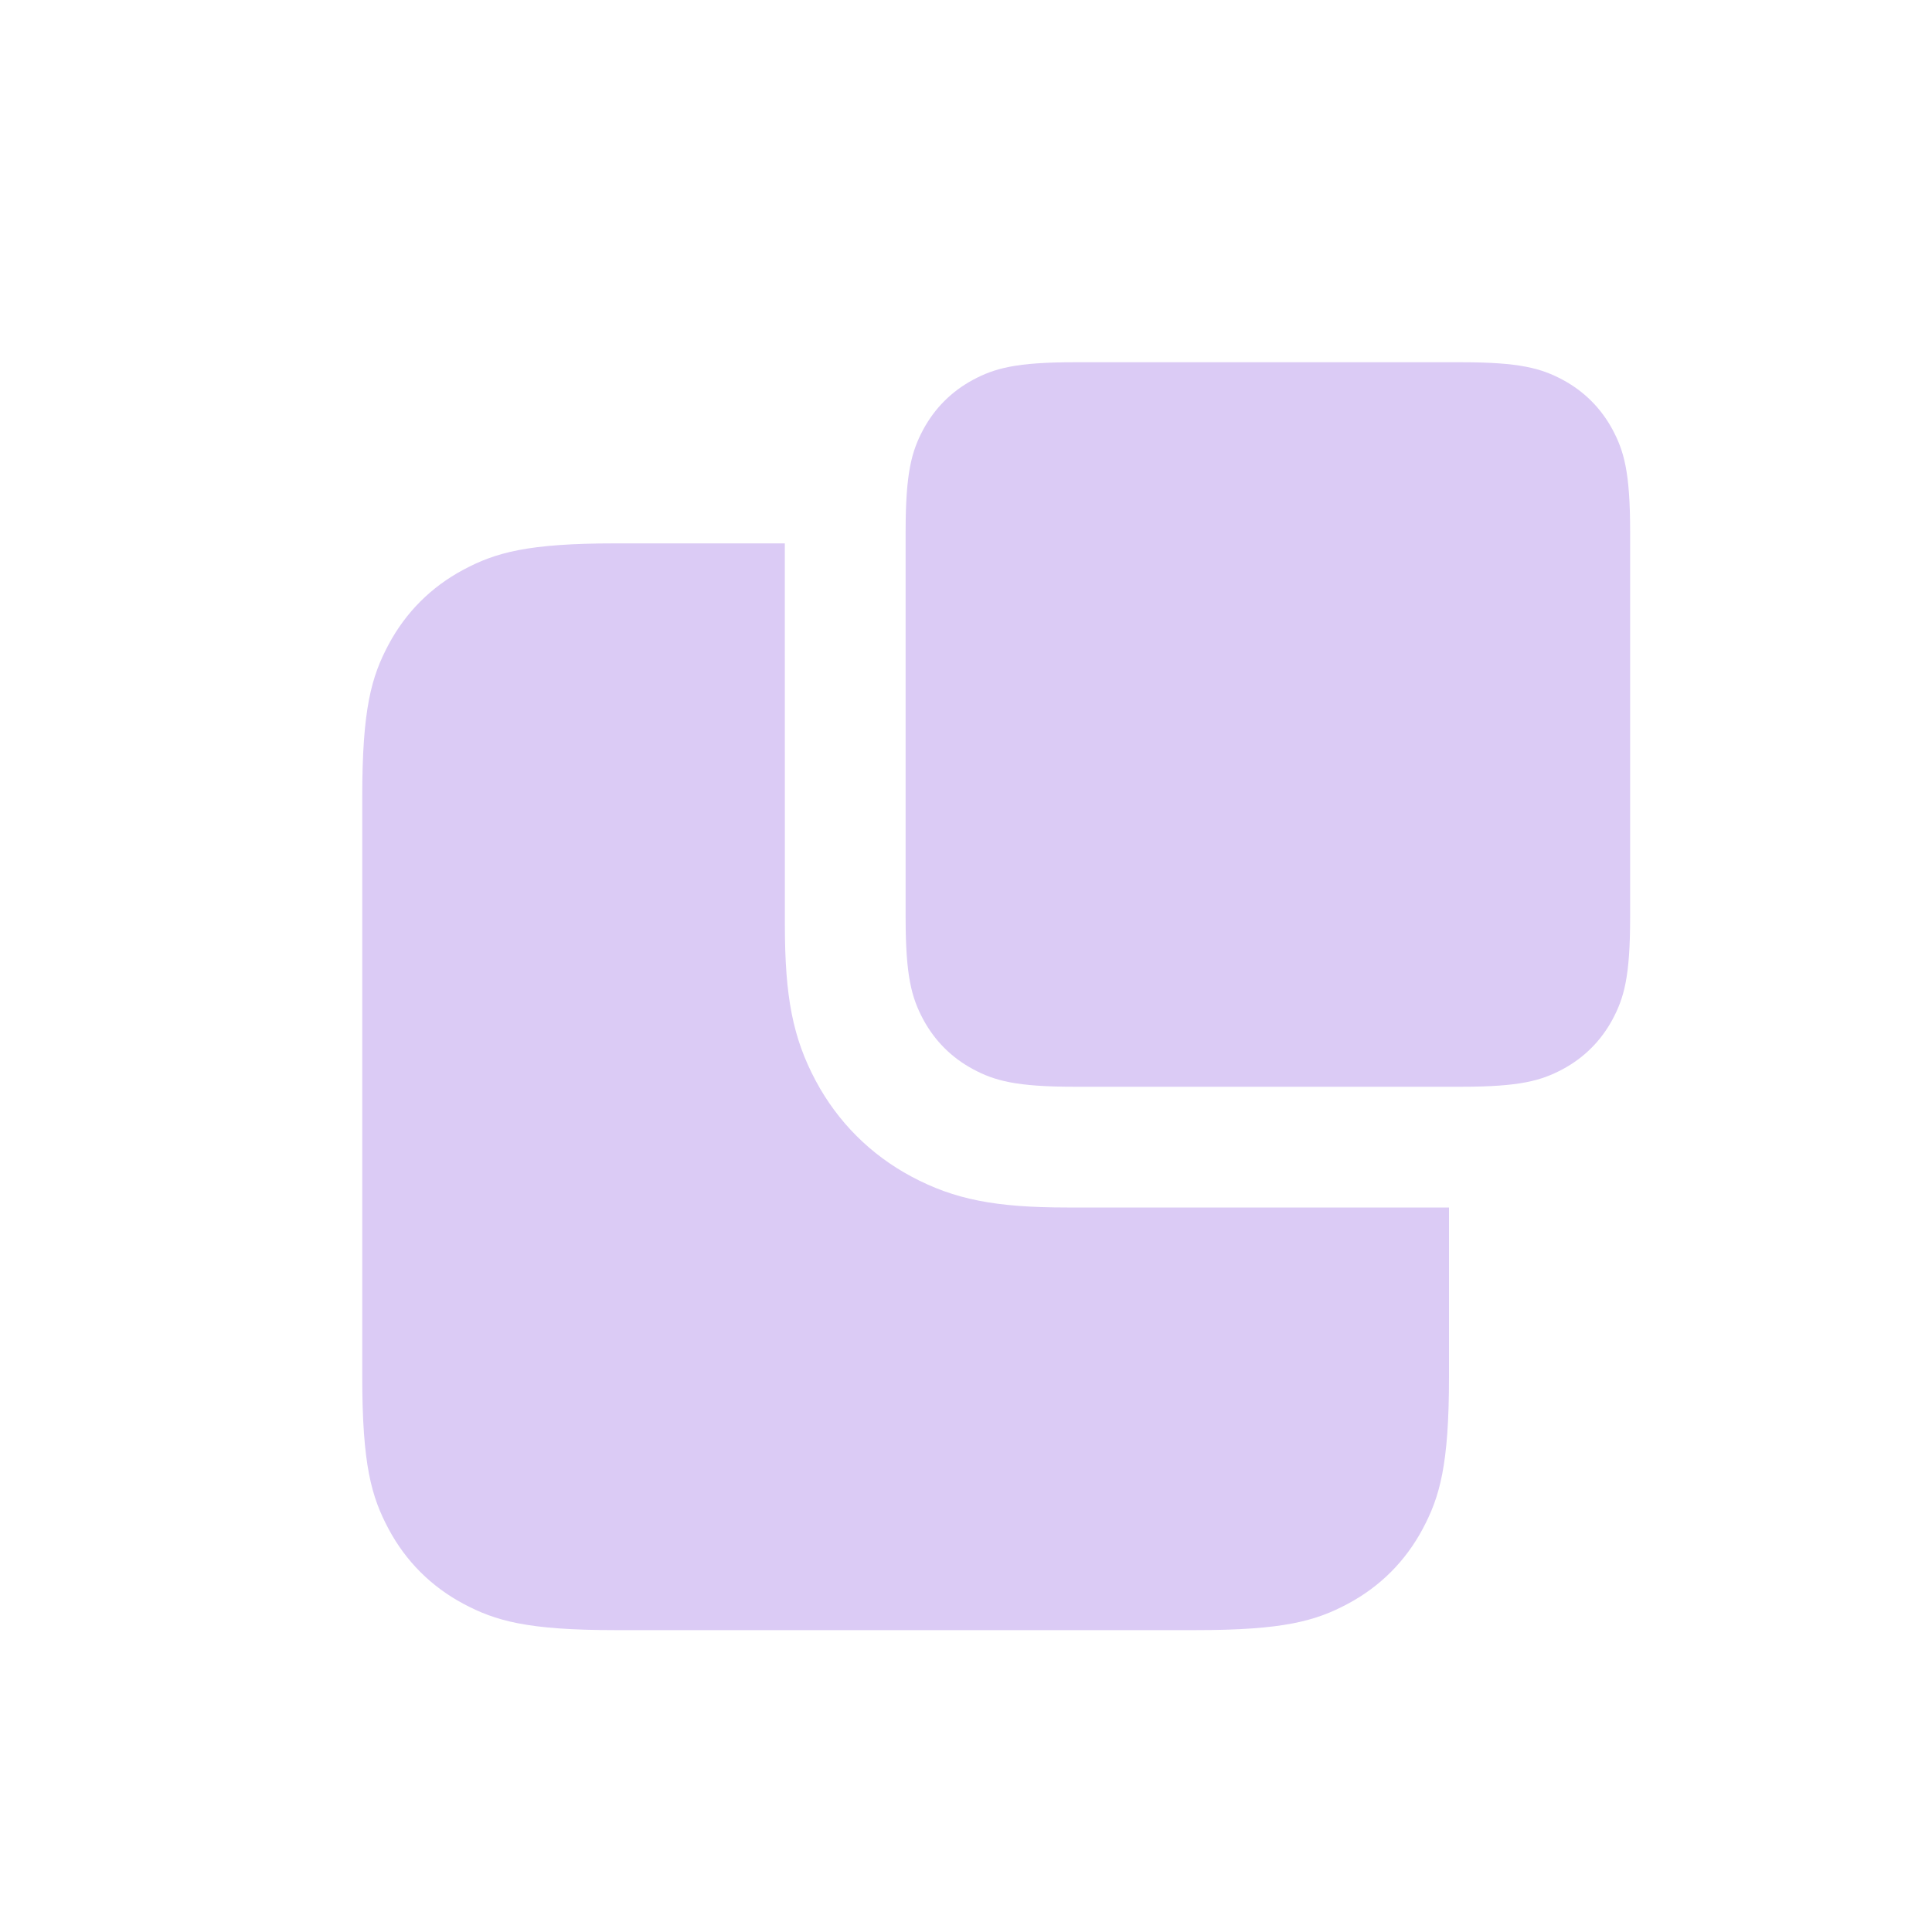 <svg width="32" height="32" viewBox="0 0 32 32" fill="none" xmlns="http://www.w3.org/2000/svg">
<path d="M12.999 9L13 15.322C13 16.51 13.132 17.191 13.512 17.903C13.875 18.582 14.418 19.125 15.097 19.488C15.809 19.868 16.49 20 17.678 20L24 20V22.805C24 24.263 23.848 24.792 23.563 25.326C23.278 25.859 22.859 26.278 22.326 26.563C21.792 26.848 21.263 27 19.805 27H10.195C8.737 27 8.208 26.848 7.674 26.563C7.141 26.278 6.722 25.859 6.437 25.326C6.152 24.792 6 24.263 6 22.805V13.195C6 11.737 6.152 11.208 6.437 10.674C6.722 10.141 7.141 9.722 7.674 9.437C8.208 9.152 8.737 9 10.195 9L12.999 9ZM24.203 6C25.176 6 25.528 6.101 25.884 6.291C26.239 6.482 26.518 6.761 26.709 7.116C26.899 7.472 27 7.824 27 8.797V15.203C27 16.176 26.899 16.528 26.709 16.884C26.518 17.239 26.239 17.518 25.884 17.709C25.528 17.899 25.176 18 24.203 18H17.797C16.824 18 16.472 17.899 16.116 17.709C15.761 17.518 15.482 17.239 15.291 16.884C15.101 16.528 15 16.176 15 15.203V8.797C15 7.824 15.101 7.472 15.291 7.116C15.482 6.761 15.761 6.482 16.116 6.291C16.472 6.101 16.824 6 17.797 6H24.203Z" fill="#DBCBF5"/>
</svg>
